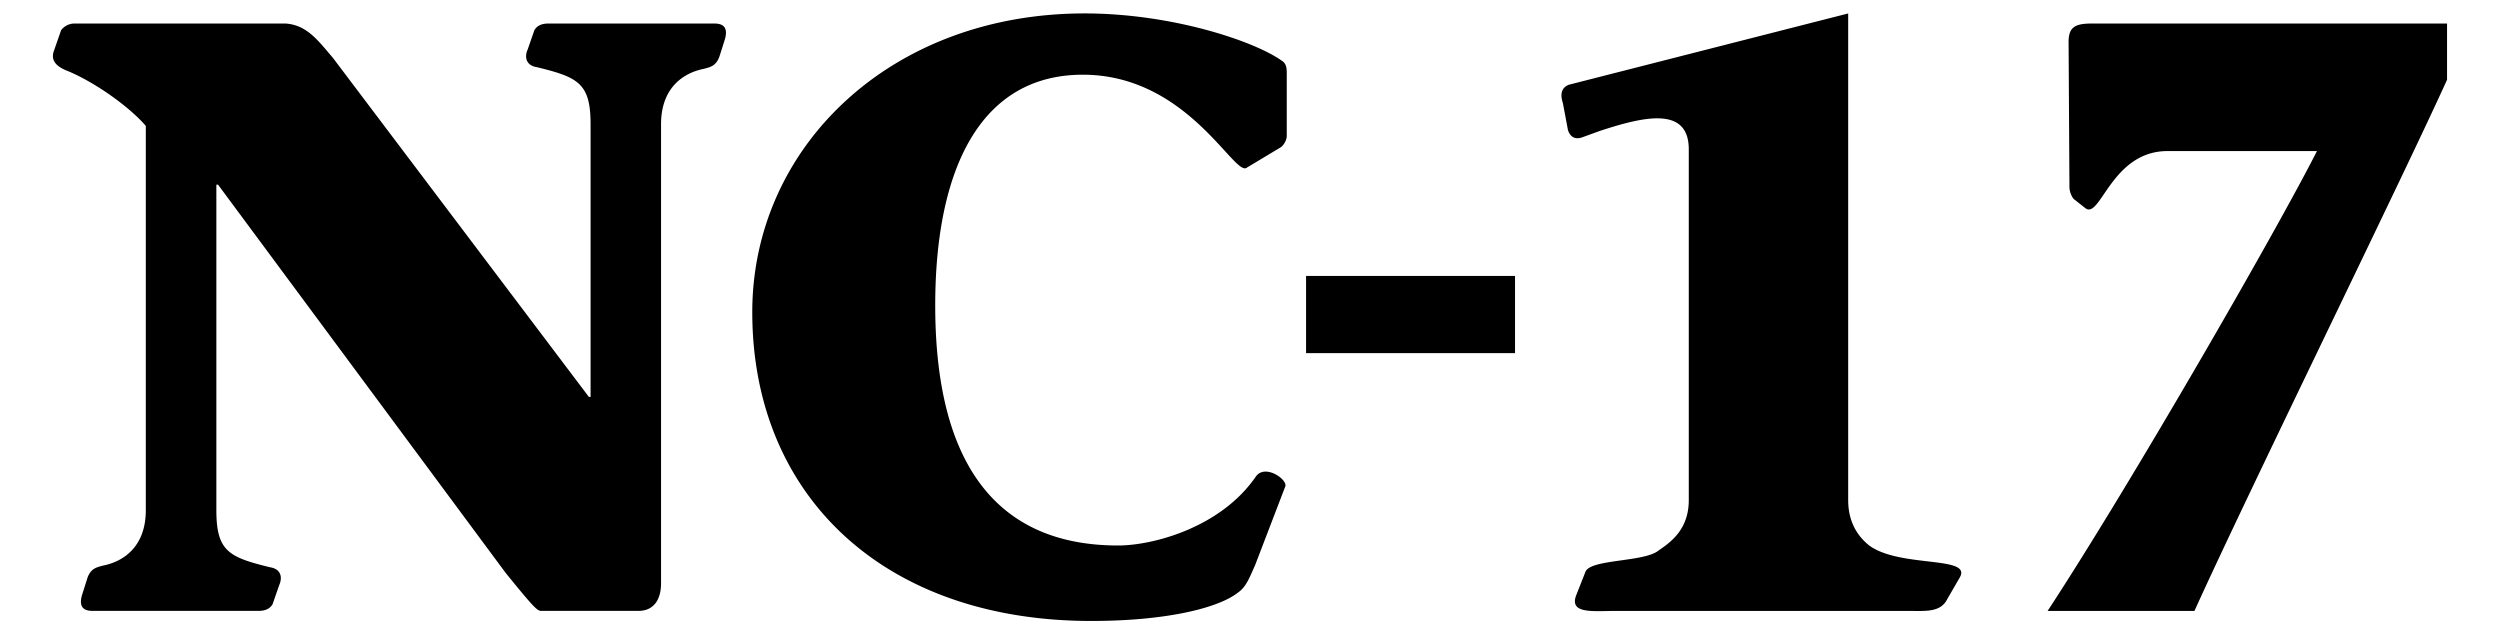 <svg xmlns="http://www.w3.org/2000/svg" version="1.0" baseProfile="basic" viewBox="0 0 84.188 21.365" overflow="visible" xml:space="preserve">
    <path d="M9.18 20.346c-.085.142-.227.226-.48.226H3.131c-.226 0-.509-.056-.368-.537l.17-.537c.112-.367.338-.396.537-.452.706-.14 1.44-.65 1.44-1.864V4.24c-.508-.594-1.61-1.413-2.6-1.837-.536-.198-.593-.452-.479-.734l.226-.65a.562.562 0 0 1 .48-.226h7.094c.707.056 1.075.565 1.582 1.158l8.619 11.417h.056V4.183c0-1.385-.423-1.582-1.809-1.921-.366-.057-.423-.34-.31-.594l.226-.65c.084-.142.226-.226.48-.226h5.567c.226 0 .508.056.367.537l-.17.537c-.112.367-.338.396-.536.452-.707.14-1.442.65-1.442 1.865V19.64c0 .565-.254.932-.763.932H18.22c-.14 0-.31-.198-1.186-1.271L7.342 6.218h-.056v10.964c0 1.385.423 1.582 1.809 1.921.367.057.423.34.31.594l-.226.65zm33.08-1.299c-.17.368-.283.707-.565.904-.678.537-2.459.96-4.946.96-7.008 0-11.416-4.238-11.416-10.399 0-5.538 4.633-10.06 11.19-10.06 2.938 0 5.737.933 6.668 1.611.113.085.141.199.141.396v2.119c0 .142-.113.339-.226.396l-1.129.678c-.423.283-2.006-3.136-5.51-3.136-3.448 0-4.973 3.165-4.973 7.771 0 5.652 2.316 8.083 6.16 8.083 1.158 0 3.448-.594 4.634-2.318.312-.452 1.103.113.99.34l-1.018 2.655zm1.722-7.156v-2.6h7.037v2.6h-7.037zm18.256 4.951c0 .849.424 1.3.707 1.527 1.045.763 3.476.339 3.052 1.074l-.424.735c-.226.452-.735.395-1.3.395h-9.862c-.763 0-1.583.113-1.328-.537l.311-.79c.198-.425 1.978-.312 2.458-.708.367-.254 1.018-.678 1.018-1.696V5.03c0-1.469-1.526-1.102-2.995-.621l-.622.226c-.198.056-.367 0-.452-.255l-.17-.904c-.083-.254-.083-.509.199-.622L62.238.453v16.39zM72.994 5.087c-1.893 0-2.261 2.317-2.77 1.922l-.395-.312a.679.679 0 0 1-.14-.395l-.029-4.889c0-.508.226-.621.791-.621h11.954v1.893c-1.442 3.193-6.811 14.13-8.506 17.888h-4.945c2.797-4.267 7.742-12.858 9.07-15.486h-5.03z"/>
</svg>
